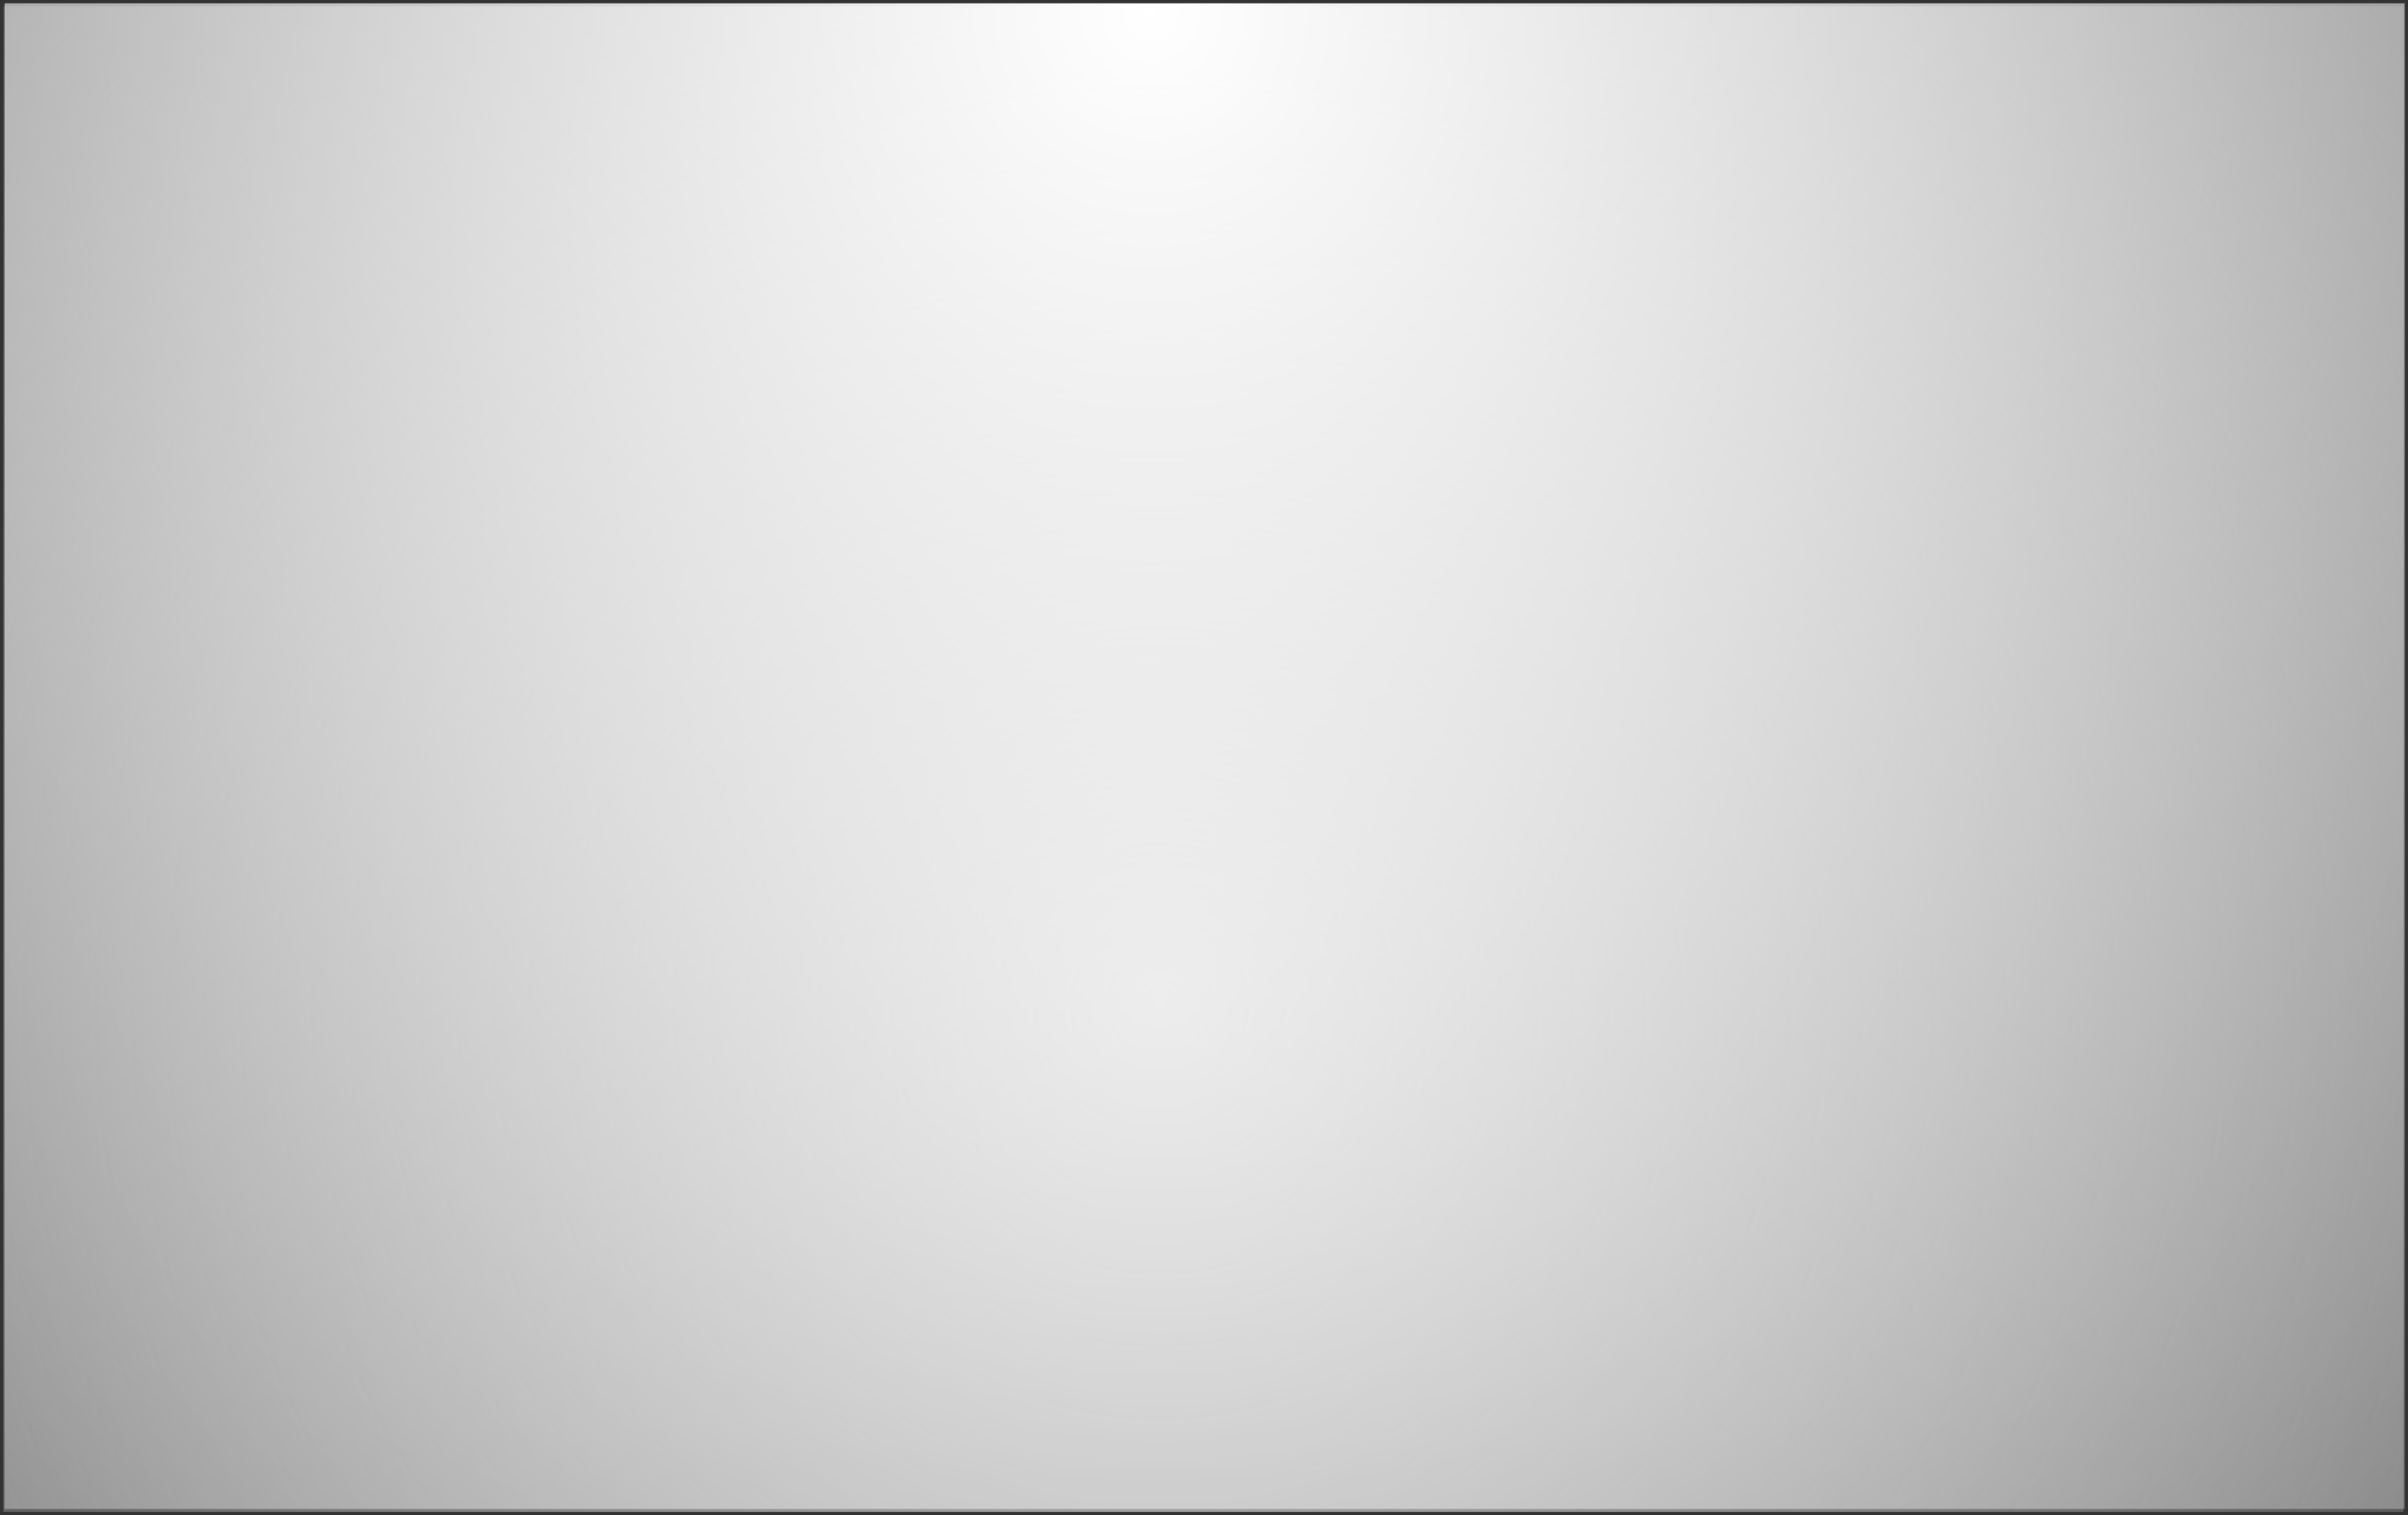 <svg xmlns="http://www.w3.org/2000/svg" xmlns:xlink="http://www.w3.org/1999/xlink" version="1.1" width="481.525" height="303.025" viewBox="-0.635 -0.151 481.525 303.025">
  <rect x="-0.635" y="-0.151" width="481.525" height="303.025" fill="#333333" stroke="none"/>
  <defs>
    <radialGradient id="grad_1" cx="0.482" cy="0.663" r="0.862">
      <stop offset="0" stop-color="#CCCCCC" stop-opacity="1"/>
      <stop offset="1" stop-color="#CCCCCC" stop-opacity="0"/>
    </radialGradient>
    <radialGradient id="grad_2" cx="0.478" cy="0.007" r="1.291">
      <stop offset="0" stop-color="#FFFFFF" stop-opacity="1"/>
      <stop offset="1" stop-color="#FFFFFF" stop-opacity="0"/>
    </radialGradient>
  <radialGradient id="grad_1-.180688738822937,0,0,1.4545893669128418,-47.2,-65.8" cx="231.22" cy="200.68" r="368.186" gradientUnits="userSpaceOnUse">
      <stop offset="0" stop-color="#CCCCCC" stop-opacity="1"/>
      <stop offset="1" stop-color="#CCCCCC" stop-opacity="0"/>
    </radialGradient><radialGradient id="grad_2-.180688738822937,0,0,1.4545893669128418,-46.95,-66.4" cx="229.55" cy="2.619" r="551.613" gradientUnits="userSpaceOnUse">
      <stop offset="0" stop-color="#FFFFFF" stop-opacity="1"/>
      <stop offset="1" stop-color="#FFFFFF" stop-opacity="0"/>
    </radialGradient></defs>
  <!-- Exported by Scratch - http://scratch.mit.edu/ -->
  <path id="ID0.8883960330858827" fill="url(#grad_1-.180688738822937,0,0,1.4545893669128418,-47.2,-65.8)" stroke="none" d="M 0.028 1.111 L 479.978 1.111 L 479.978 302.211 L 0.028 302.211 L 0.028 1.111 Z " stroke-width="1.325"/>
  <path id="ID0.8883960330858827" fill="url(#grad_2-.180688738822937,0,0,1.4545893669128418,-46.95,-66.4)" stroke="none" d="M 0.278 0.511 L 480.228 0.511 L 480.228 301.611 L 0.278 301.611 L 0.278 0.511 Z " stroke-width="1.325"/>
</svg>